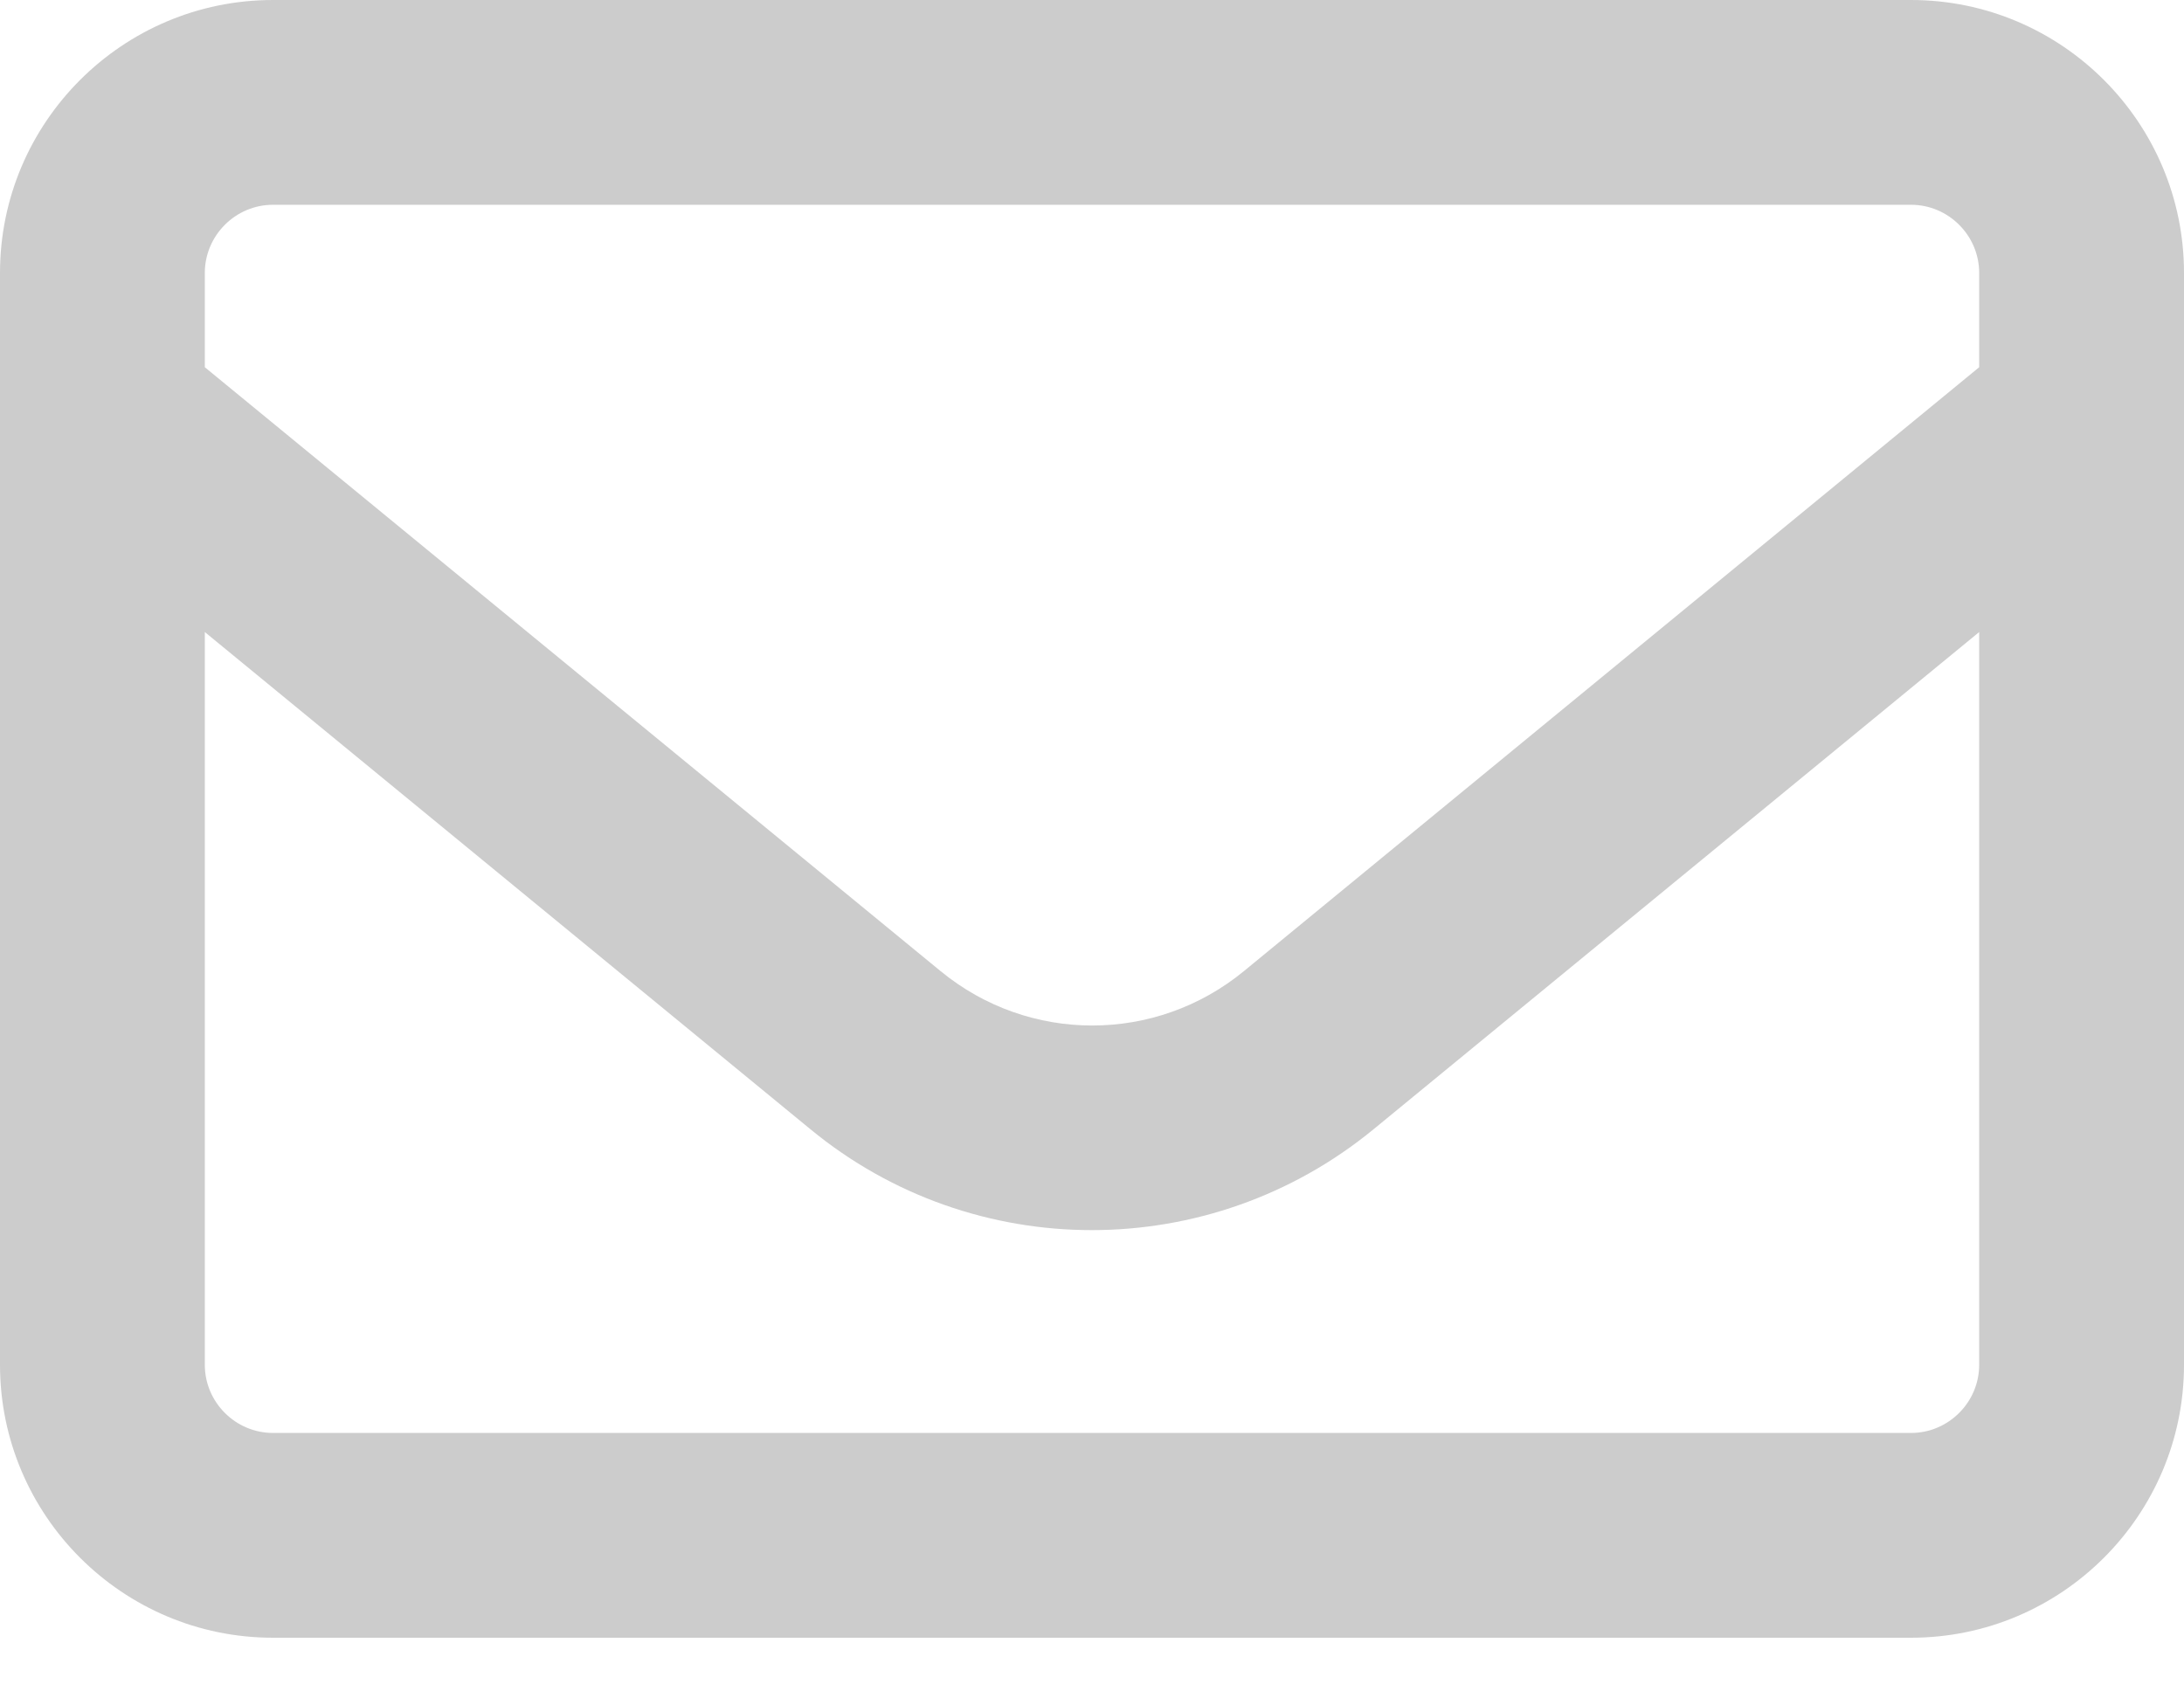 <svg width="18" height="14" viewBox="0 0 18 14" fill="none" xmlns="http://www.w3.org/2000/svg">
<path d="M2.25 1.688C1.941 1.688 1.688 1.941 1.688 2.25V3.027L7.752 8.005C8.48 8.603 9.524 8.603 10.252 8.005L16.312 3.027V2.25C16.312 1.941 16.059 1.688 15.75 1.688H2.25ZM1.688 5.21V11.25C1.688 11.559 1.941 11.812 2.25 11.812H15.75C16.059 11.812 16.312 11.559 16.312 11.25V5.21L11.32 9.309C9.97 10.417 8.026 10.417 6.68 9.309L1.688 5.21ZM0 2.25C0 1.009 1.009 0 2.25 0H15.75C16.991 0 18 1.009 18 2.25V11.25C18 12.491 16.991 13.5 15.75 13.5H2.25C1.009 13.5 0 12.491 0 11.25V2.25Z" fill="#CCCCCC"/>
</svg>
